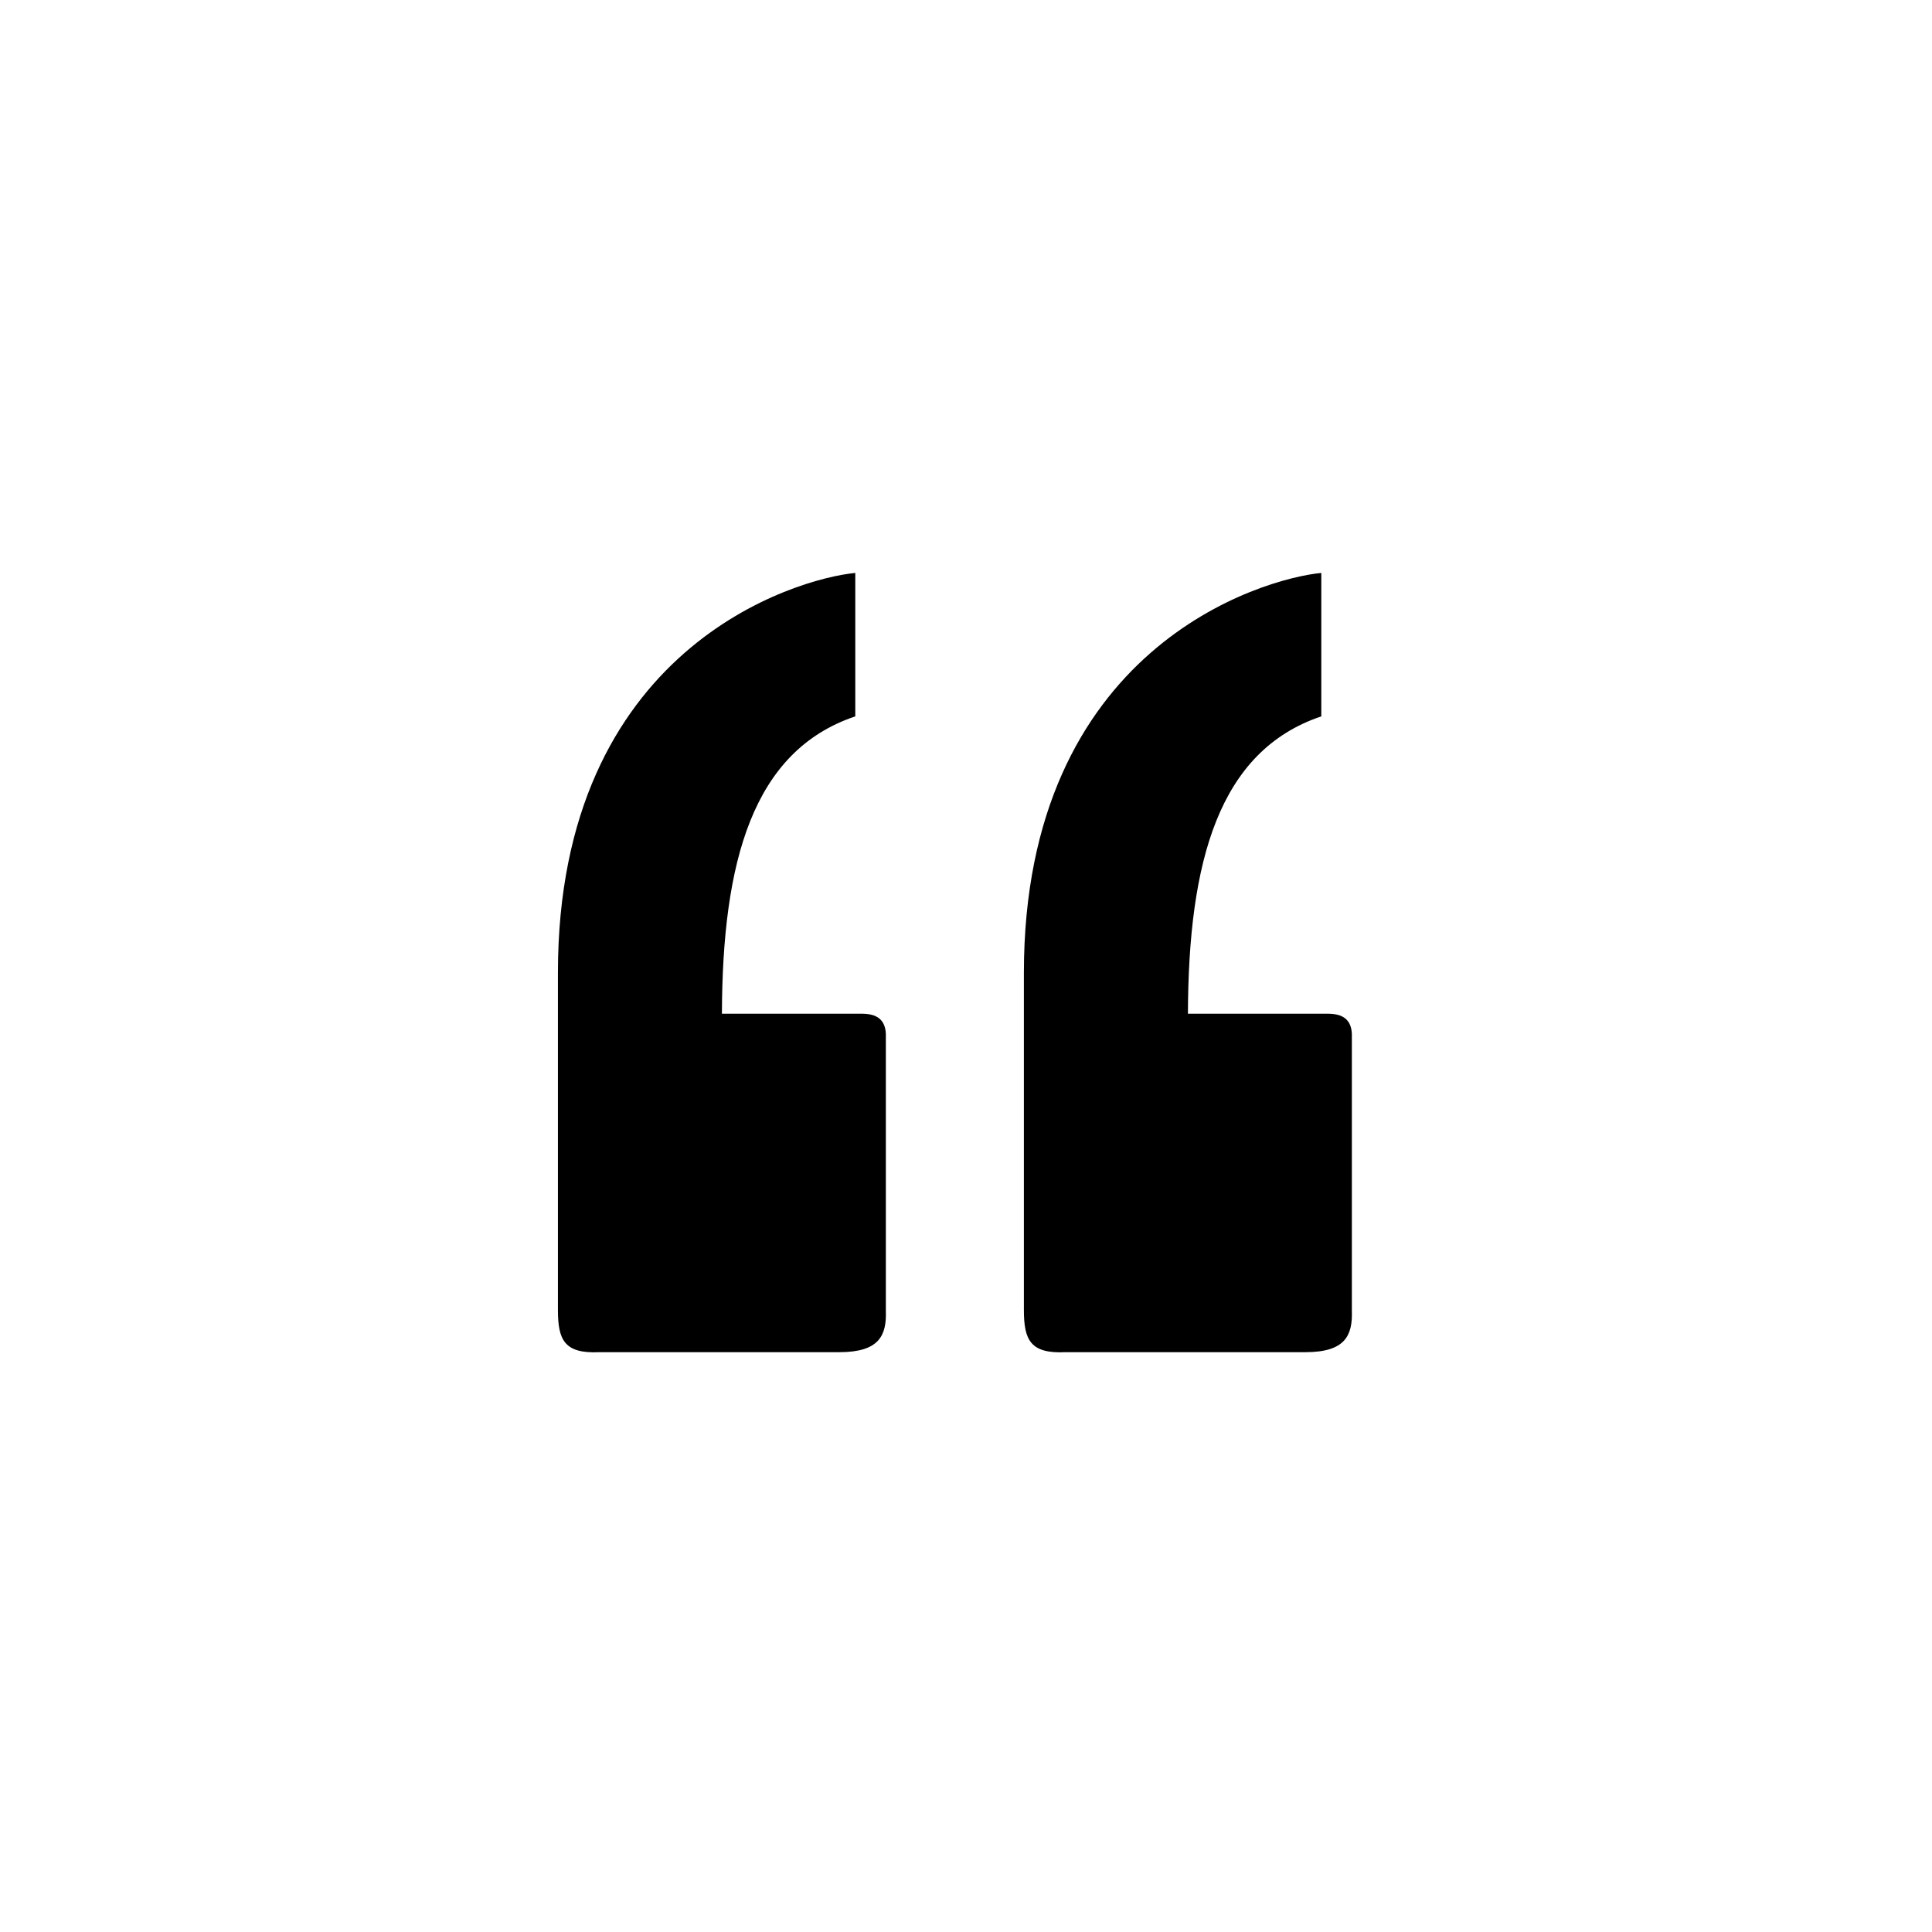 <svg t="1572081794881" class="icon" viewBox="0 0 1024 1024" version="1.1" xmlns="http://www.w3.org/2000/svg" p-id="5296" xmlns:xlink="http://www.w3.org/1999/xlink"><defs><style type="text/css"></style></defs><path d="M469.519 549.898c0.433-10.179-5.586-12.475-12.27-12.603h-74.619c0.256-80.538 16.2-139.29 70.689-157.606v-76.022c-31.583 3.011-157.606 39.721-157.606 211.994v178.627c0 16.097 3.52 23.265 22.042 22.397h127.094c21.123 0 25.129-8.801 24.668-21.939v-144.847zM716.513 694.748v-144.85c0.433-10.179-5.586-12.475-12.27-12.603h-74.619c0.256-80.538 16.2-139.29 70.689-157.606v-76.022c-31.583 3.011-157.606 39.721-157.632 211.994v178.627c0 16.097 3.546 23.265 22.067 22.397h127.094c21.125 0.003 25.106-8.799 24.671-21.937z" p-id="5297"></path></svg>